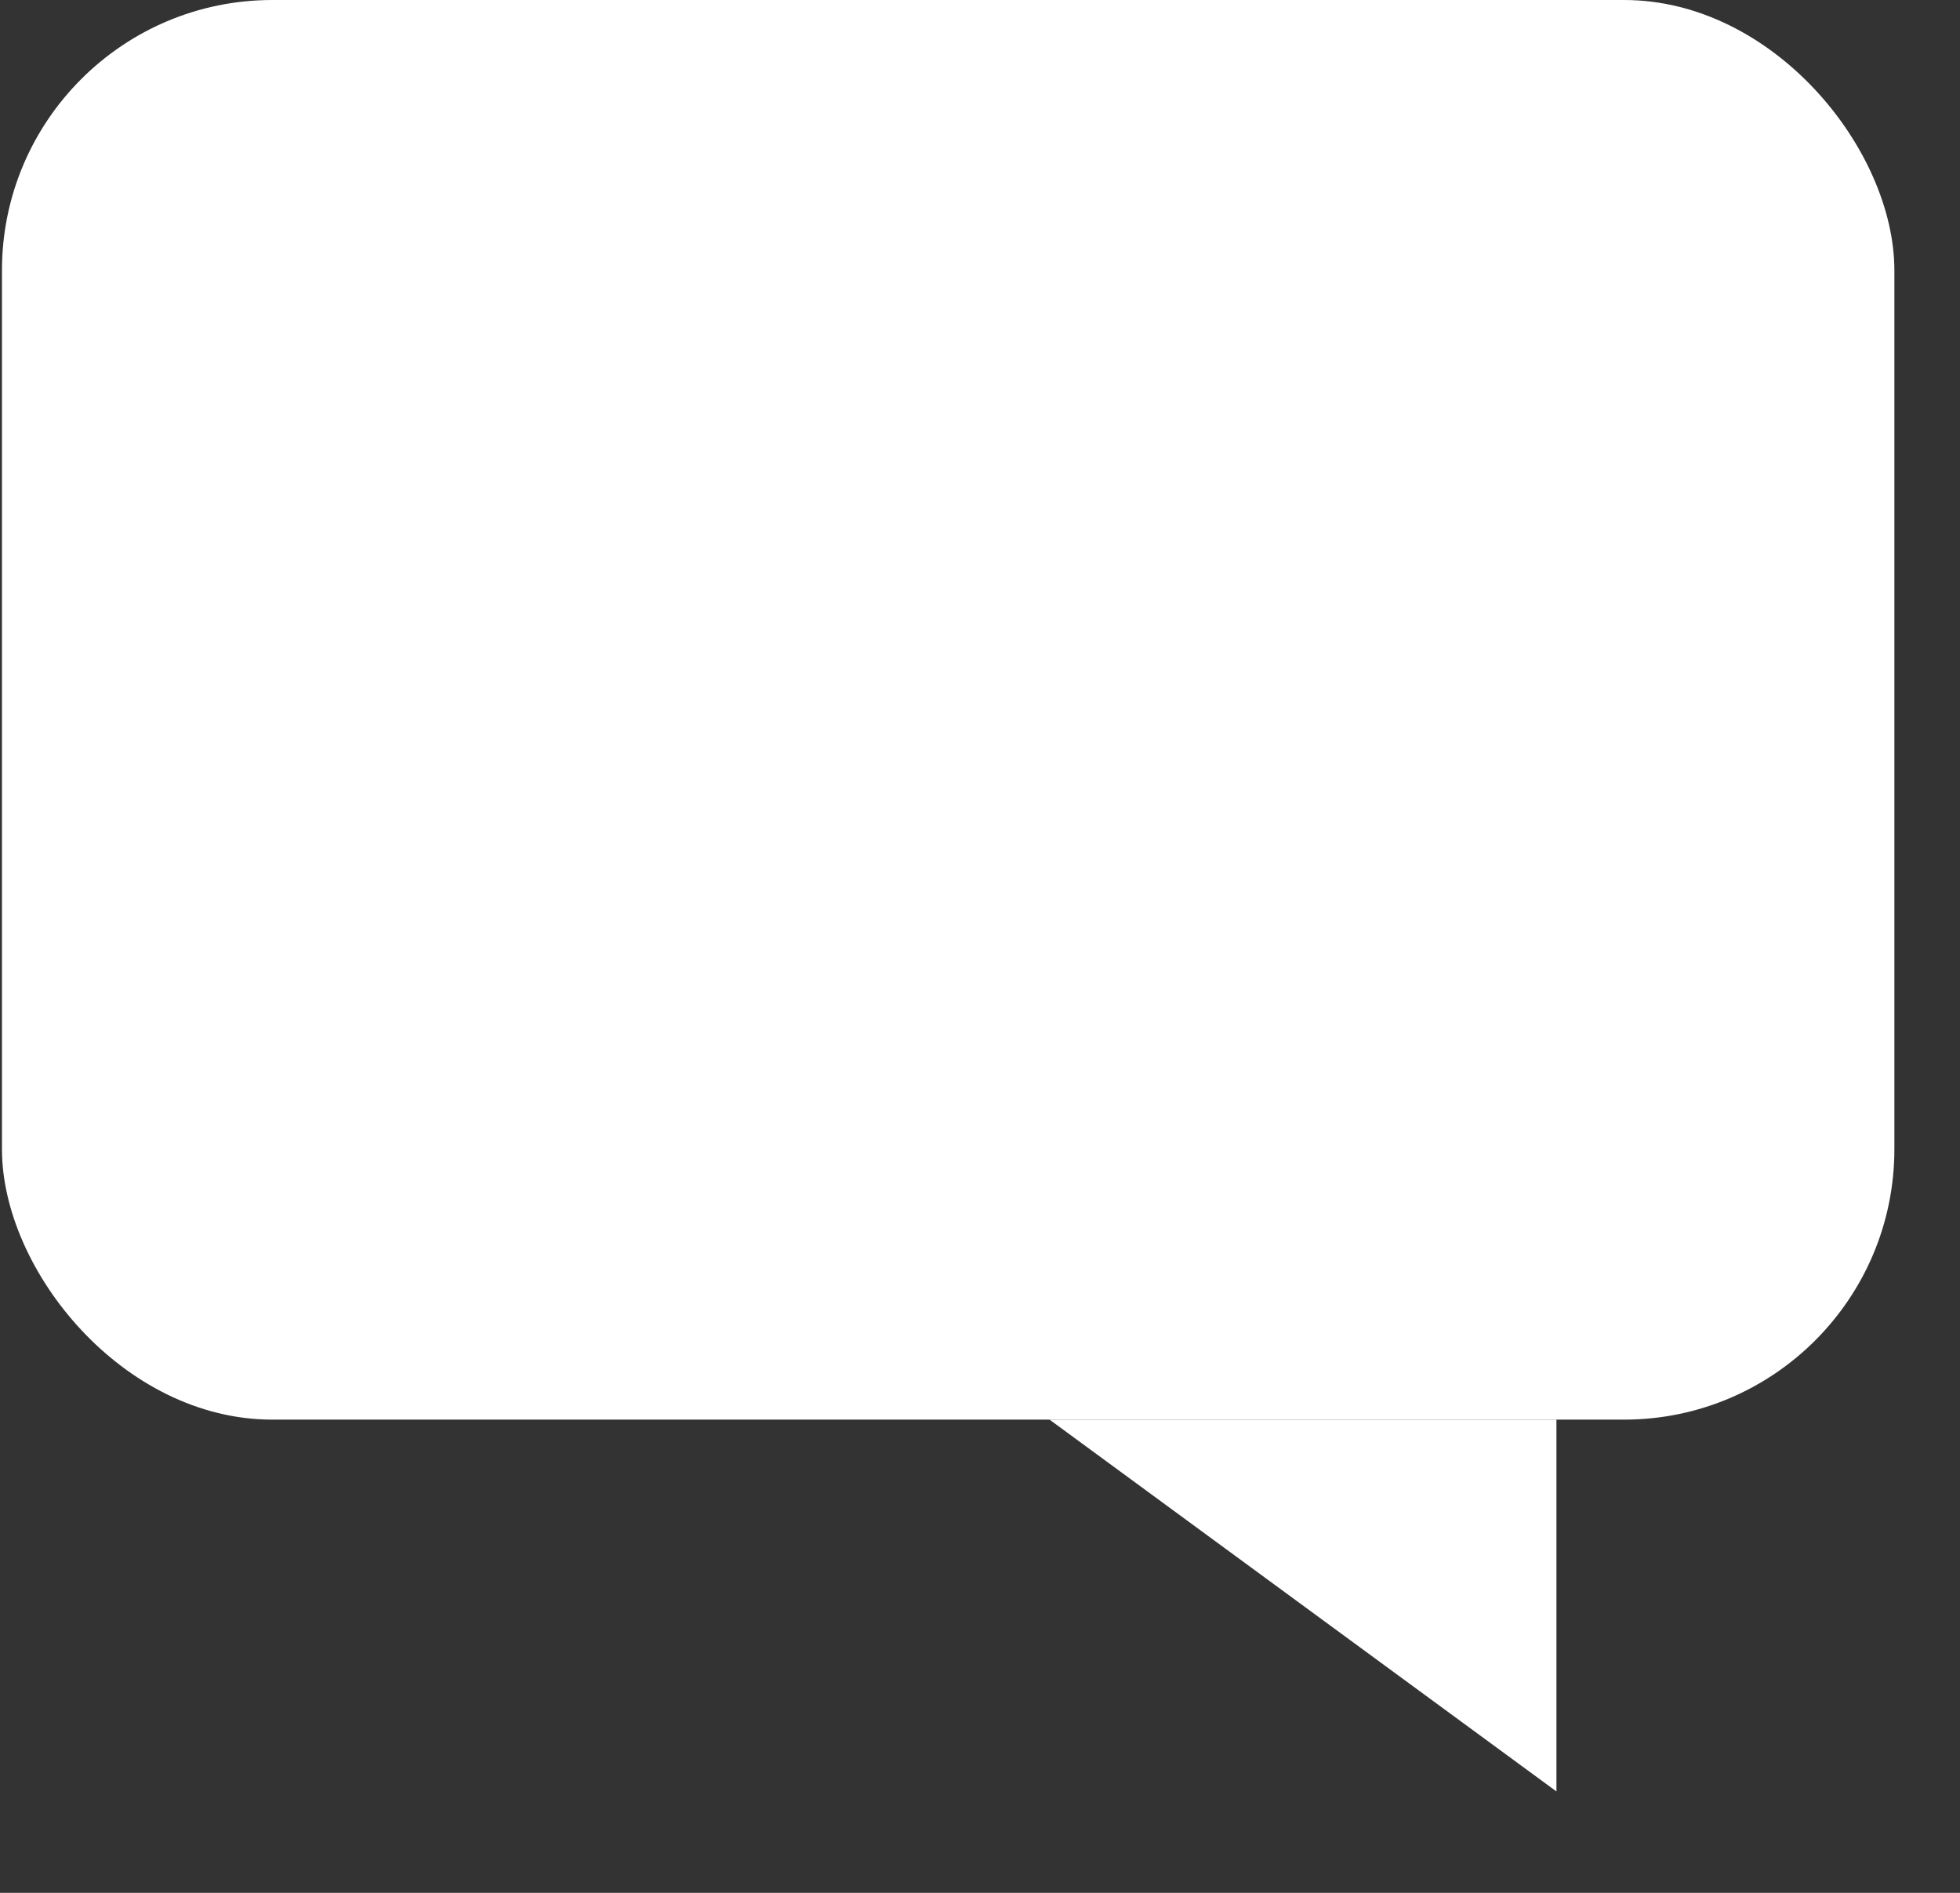 <svg width="29" height="28" viewBox="0 0 29 28" fill="none" xmlns="http://www.w3.org/2000/svg">
<rect x="0" y="0" width="29" height="28" fill="#333333" stroke="none"/>
<rect x="0.029" width="28" height="21" rx="4" fill="white"/>
<path d="M23.029 26.5L15.529 21L23.029 21L23.029 26.5Z" fill="white"/>
</svg>
